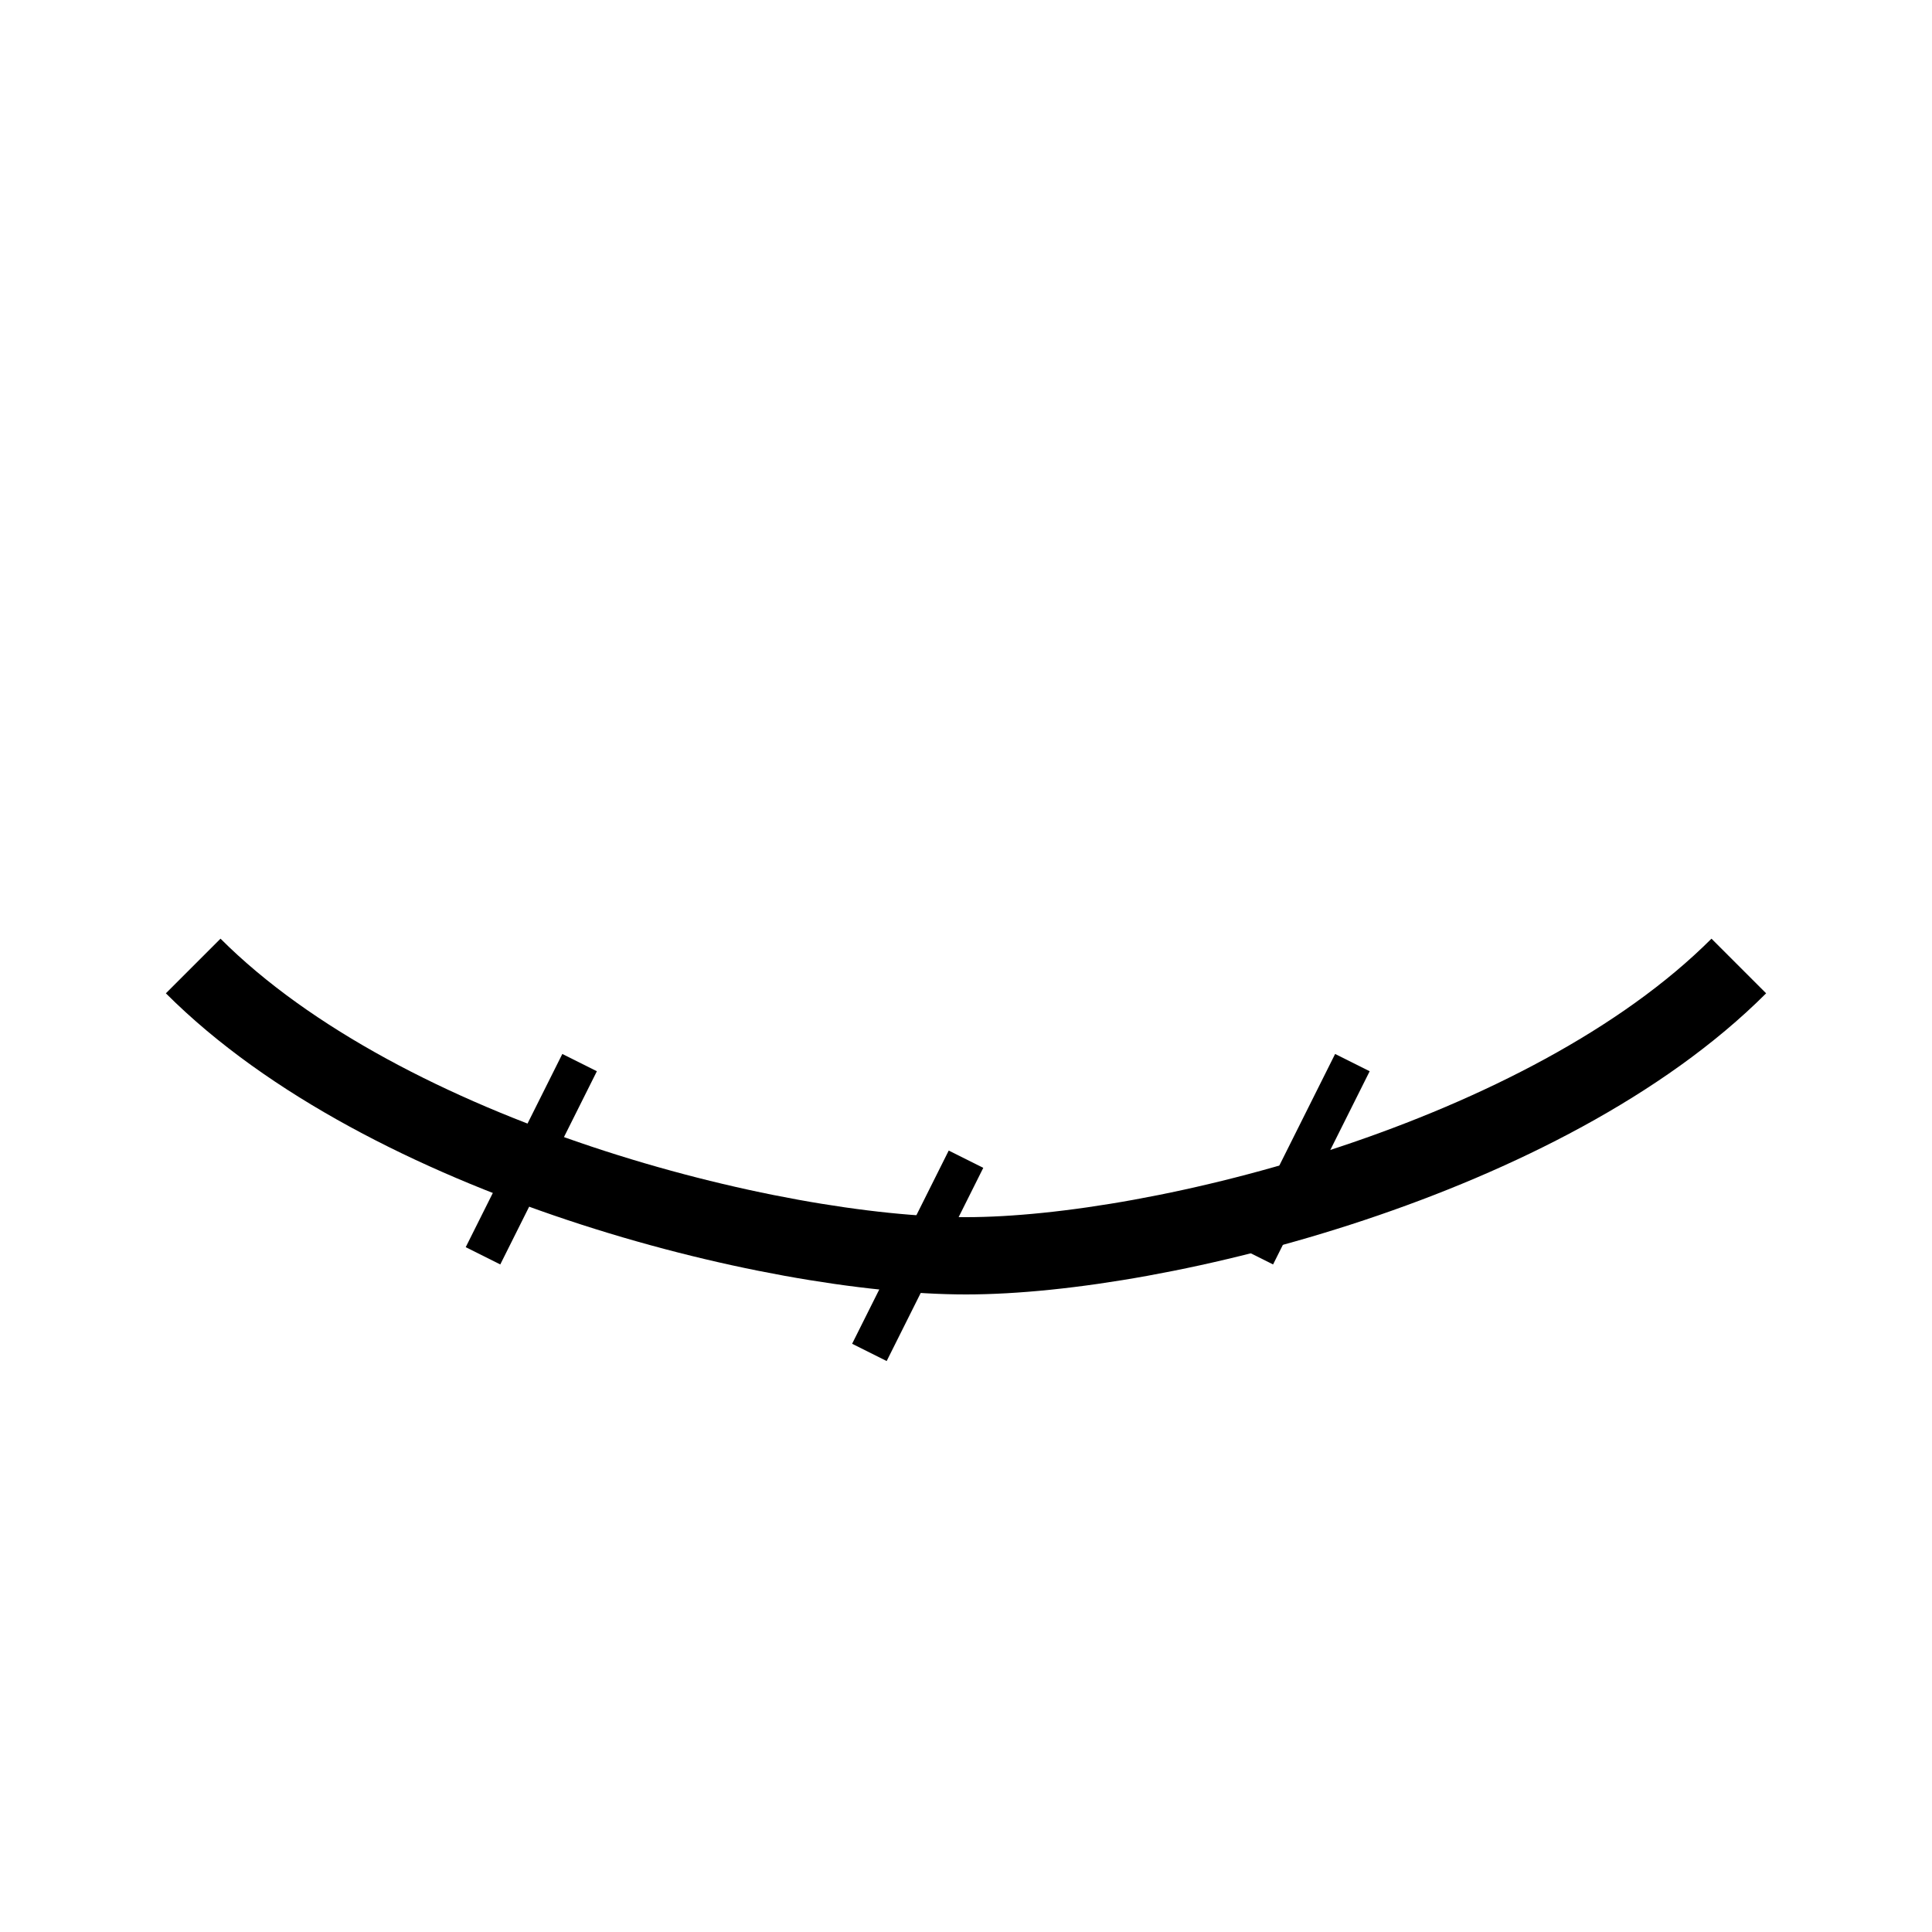 <svg width="30" height="30" viewBox="0 0 20 20" fill="none" xmlns="http://www.w3.org/2000/svg">
<path d="M2 10C4 12 8 13 10 13C12 13 16 12 18 10" stroke="black" stroke-width="0.8"/>
<path d="M6 11L5 13" stroke="black" stroke-width="0.4"/>
<path d="M10 12L9 14" stroke="black" stroke-width="0.4"/>
<path d="M14 11L13 13" stroke="black" stroke-width="0.4"/>
</svg>